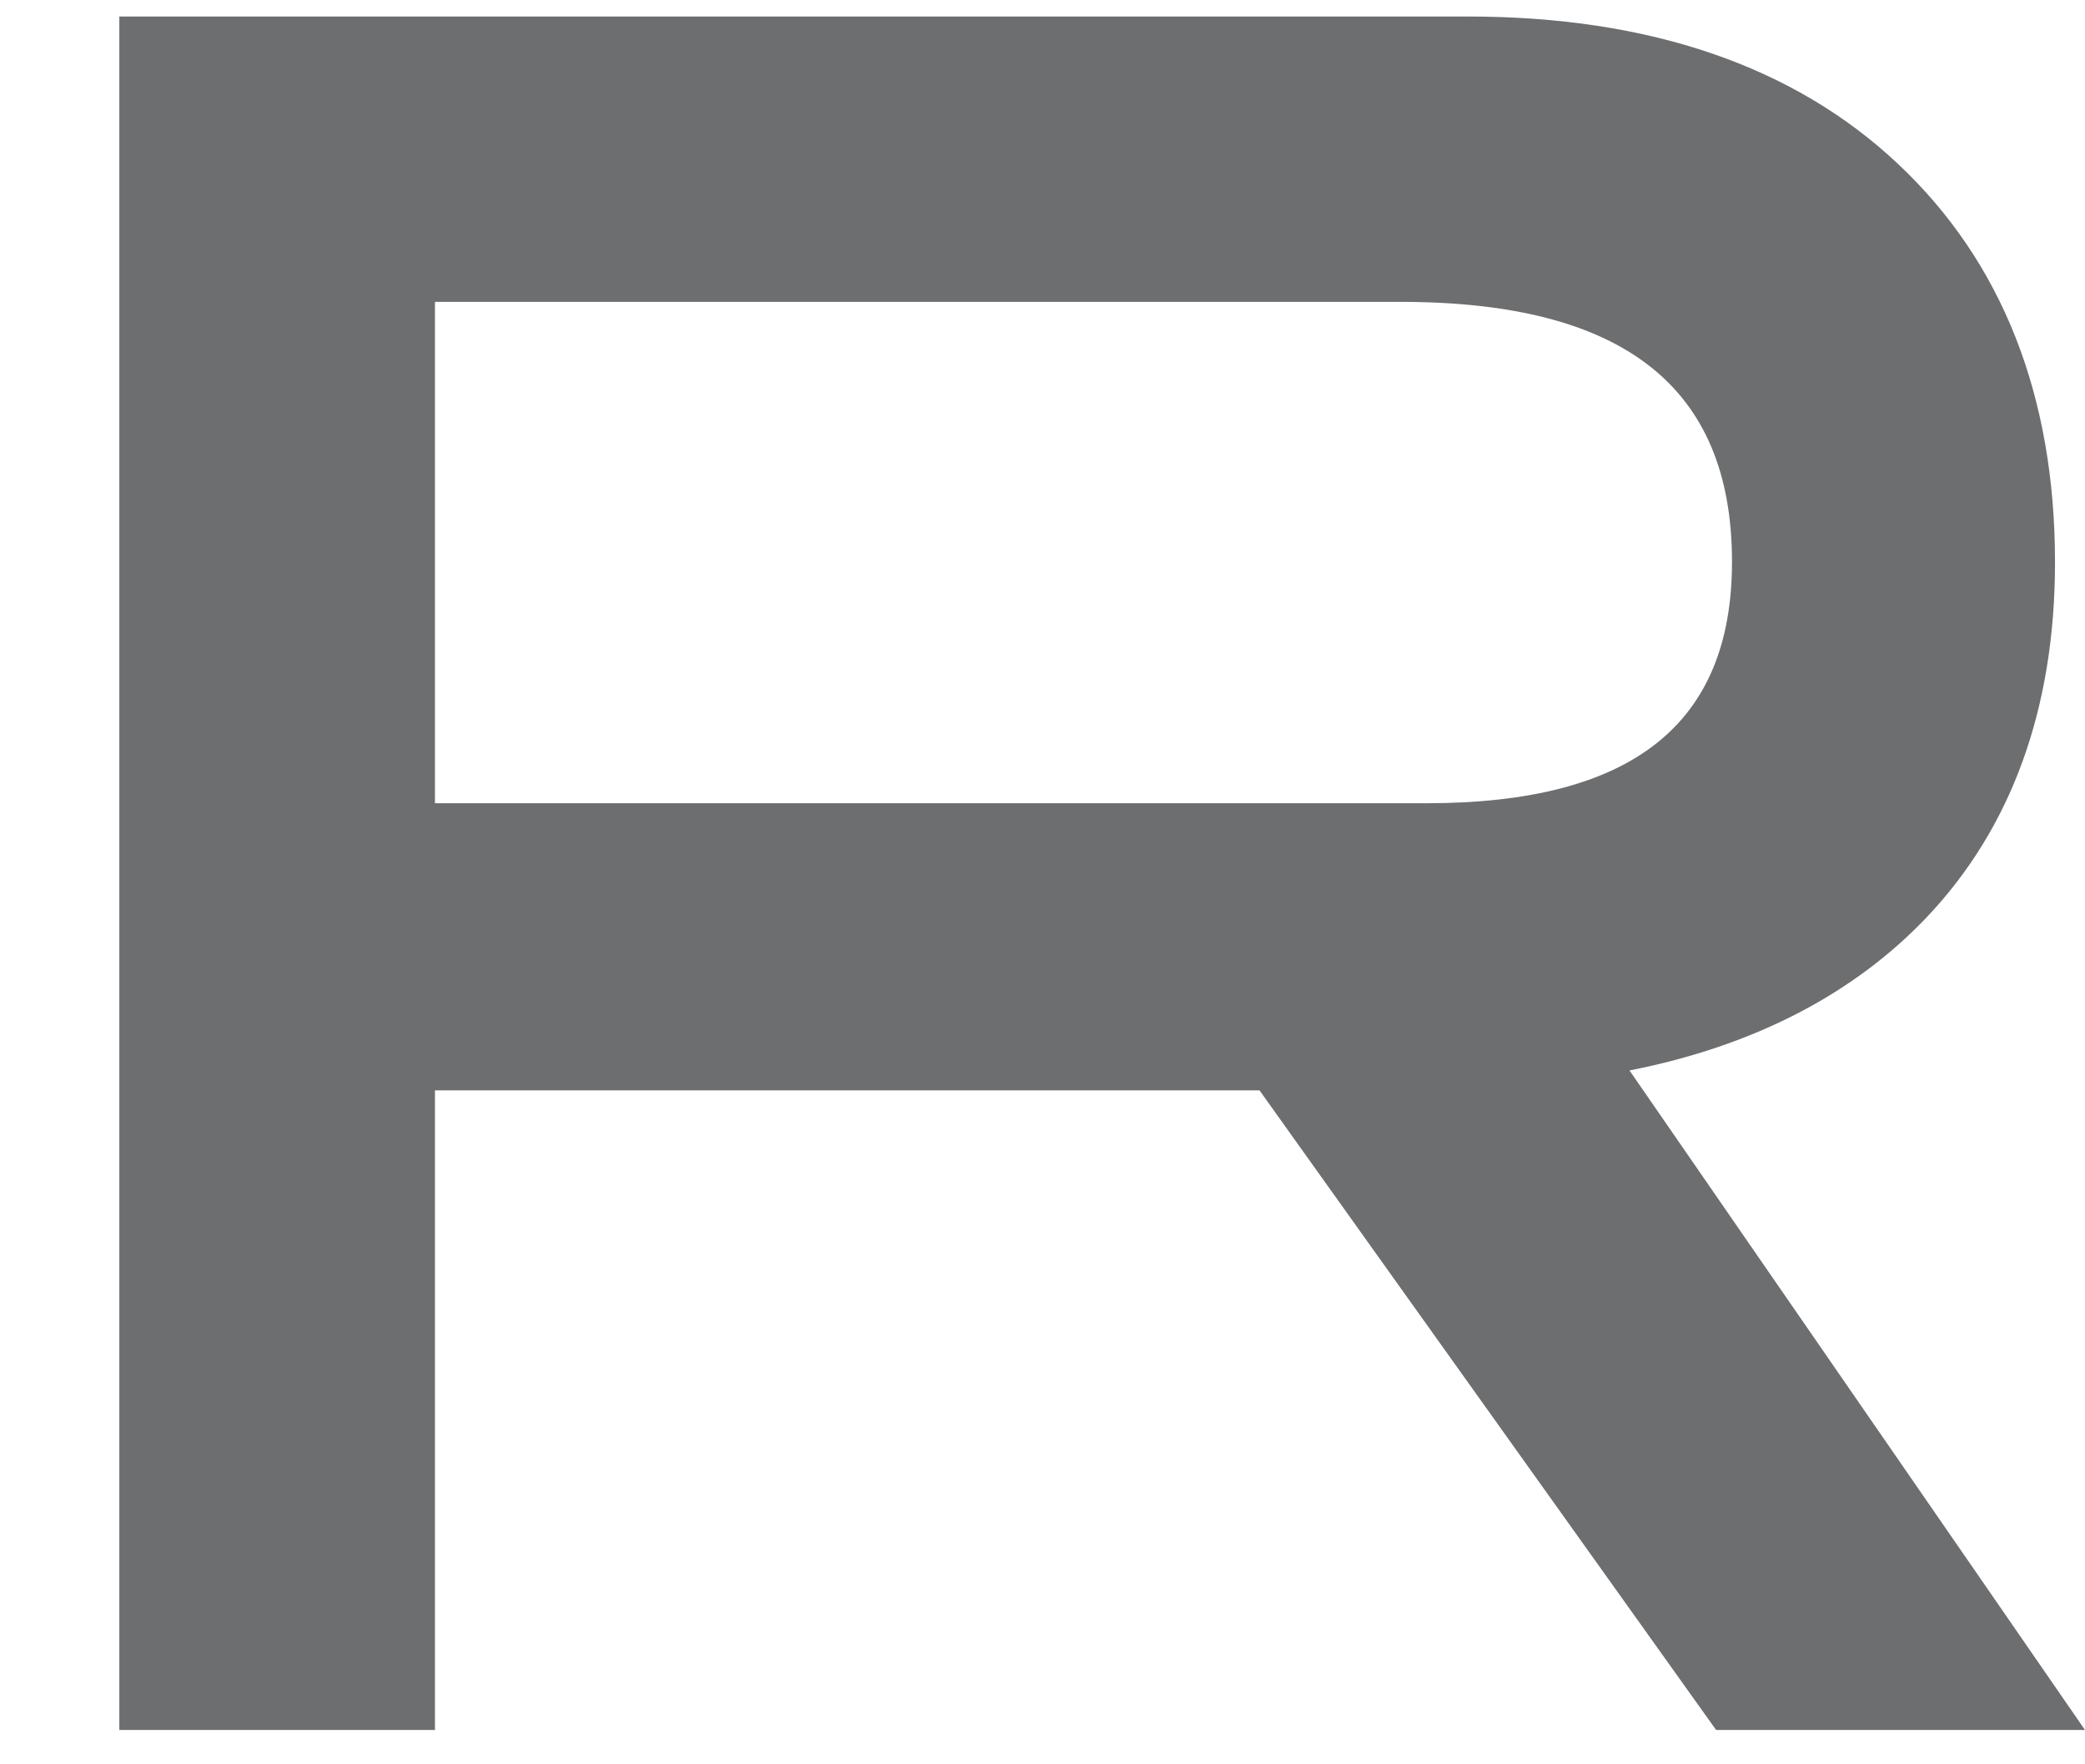 <svg width="13" height="11" viewBox="0 0 13 11" fill="none" xmlns="http://www.w3.org/2000/svg">
<path d="M10.16 6.674C10.932 6.522 11.555 6.2 12.012 5.72C12.543 5.161 12.813 4.415 12.813 3.506C12.813 2.467 12.483 1.631 11.833 1.021C11.185 0.411 10.282 0.103 9.154 0.103H0.744V10.786H2.712V6.798H7.853L10.7 10.786H13L10.16 6.674ZM2.712 1.882H8.731C10.123 1.882 10.799 2.413 10.799 3.503C10.799 4.517 10.174 5.008 8.893 5.008H2.712V1.882Z" fill="#6D6E70"/>
</svg>
